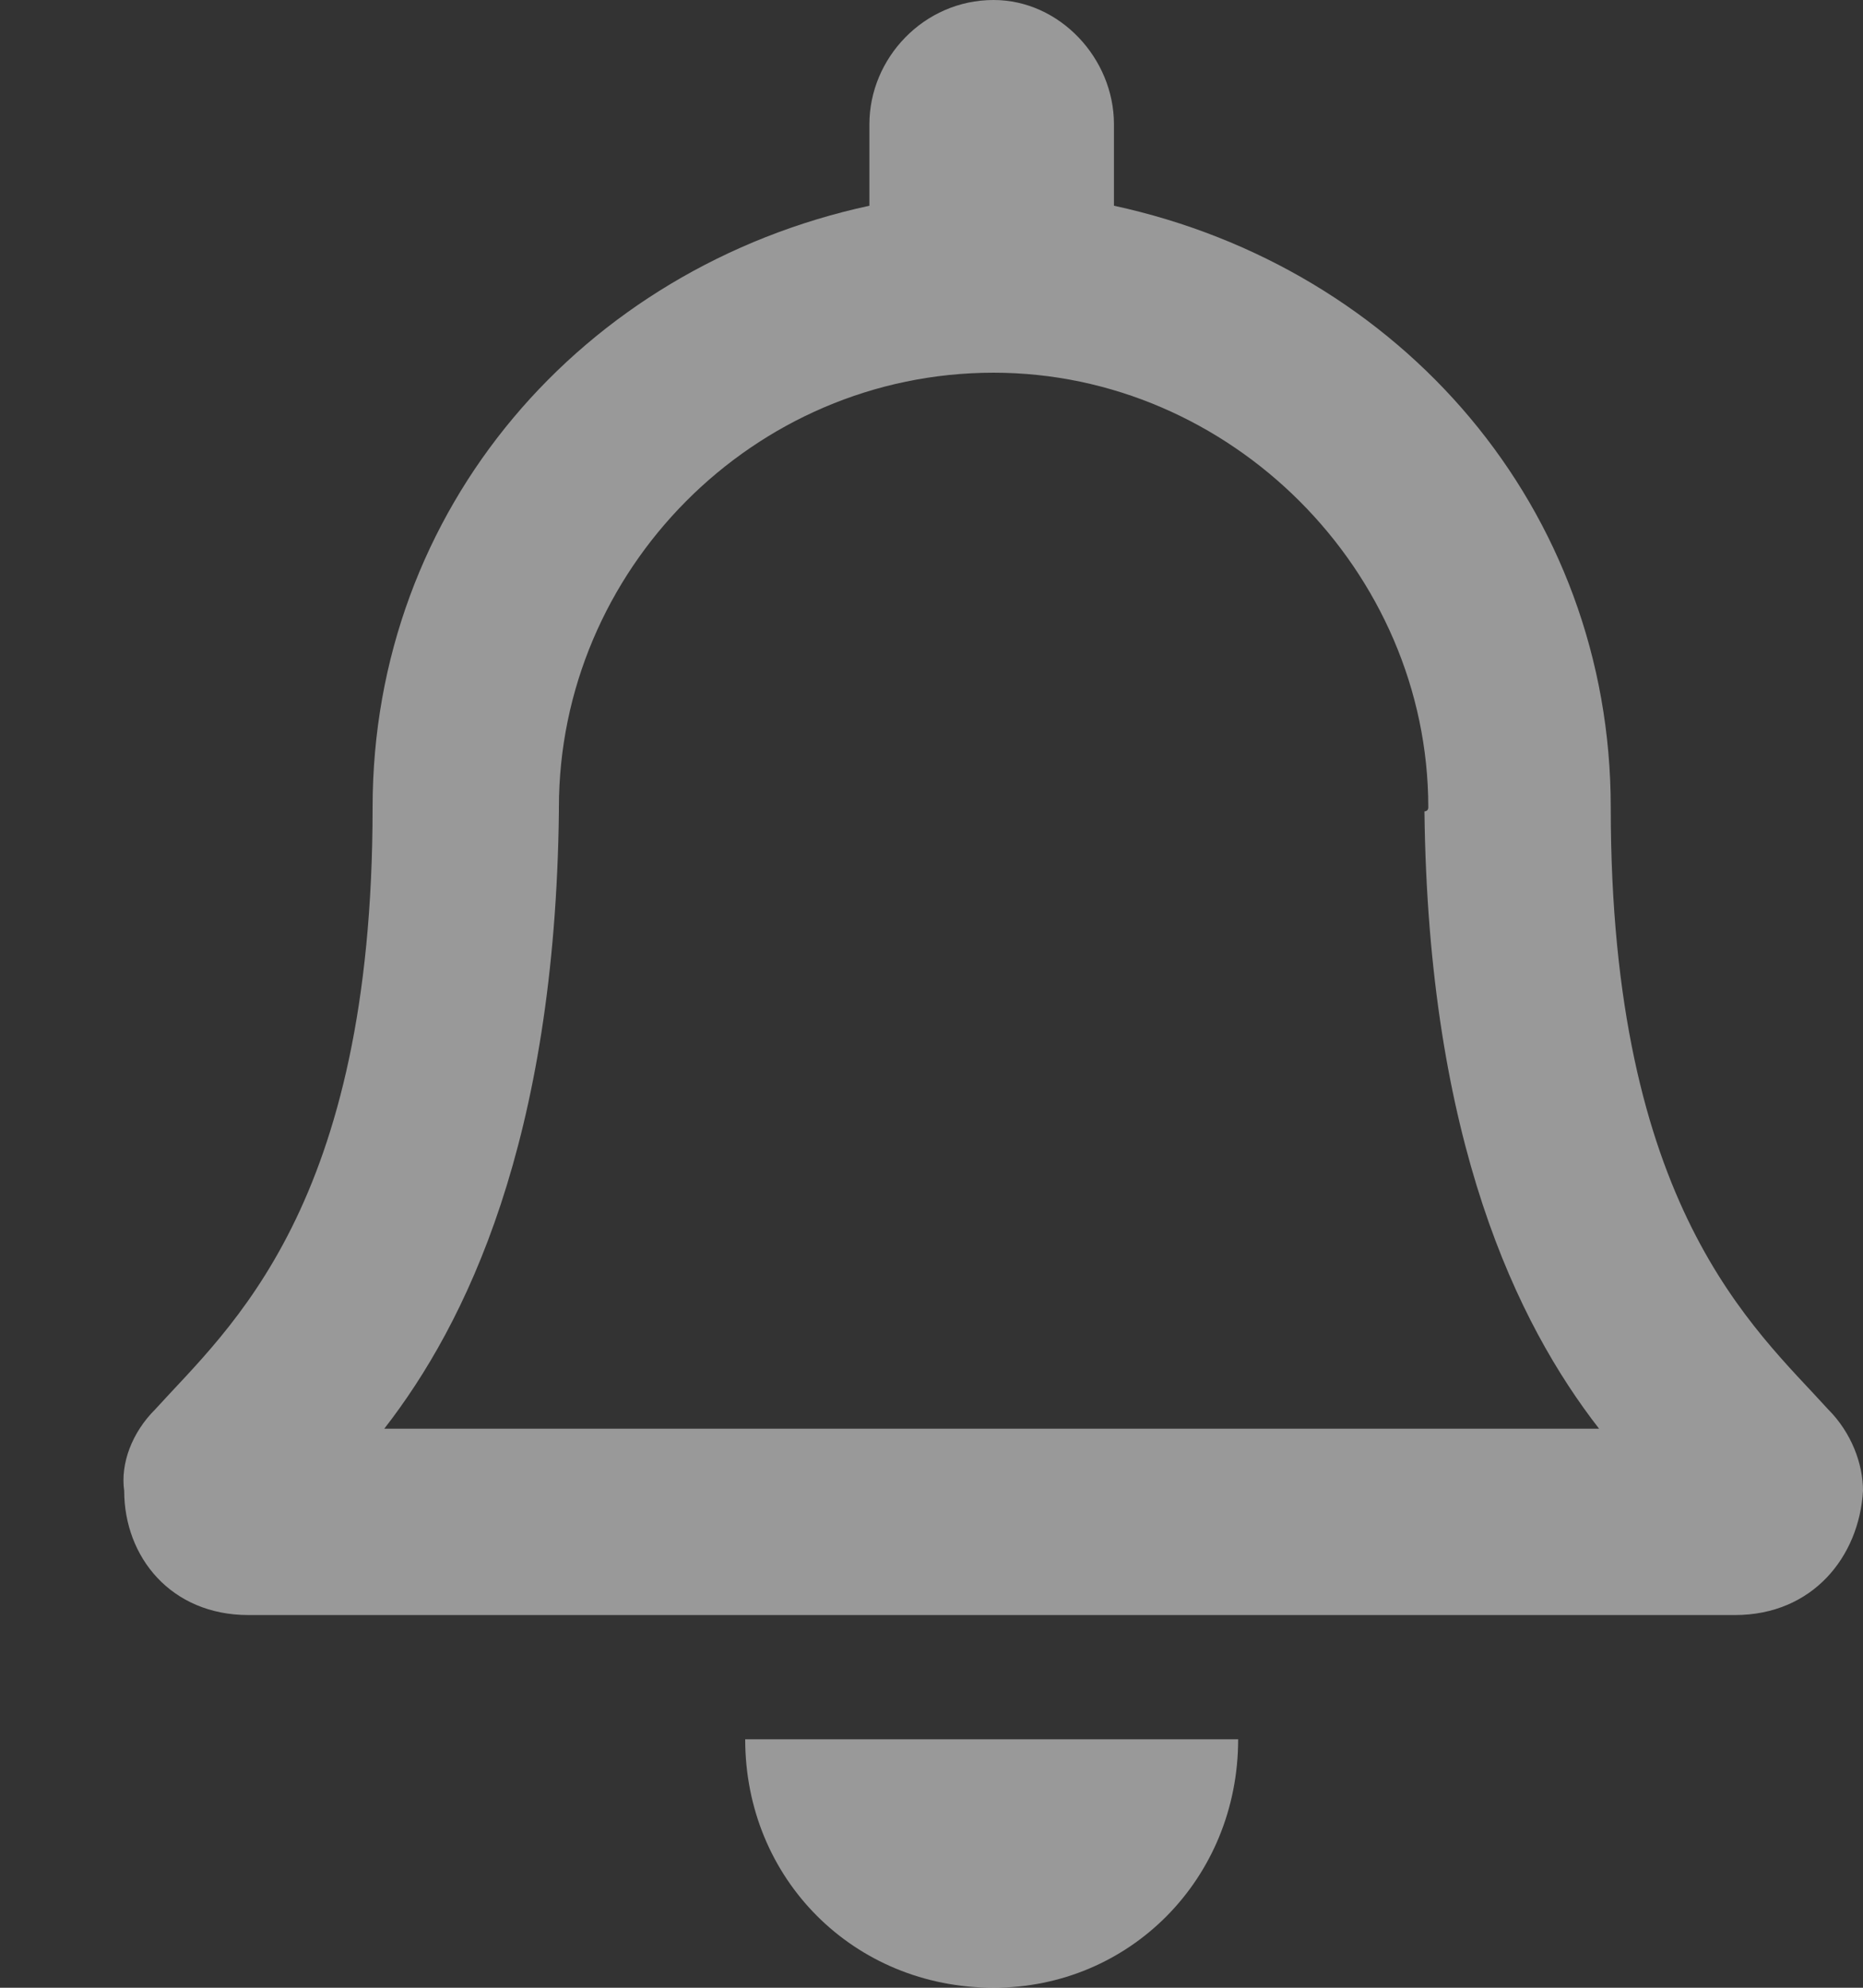 <svg width="15" height="16" viewBox="0 0 15 16" fill="none" xmlns="http://www.w3.org/2000/svg">
<rect x="0" y="0" width="15" height="16" fill="#333333" stroke="none"/>
<path d="M14.719 11.344C14.906 11.531 15 11.781 15 12C14.969 12.531 14.594 13 13.969 13H2C1.375 13 1 12.531 1 12C0.969 11.781 1.062 11.531 1.25 11.344C1.844 10.688 3 9.719 3 6.5C3 4.094 4.688 2.156 7 1.656V1C7 0.469 7.438 0 8 0C8.531 0 8.969 0.469 8.969 1V1.656C11.281 2.156 12.969 4.094 12.969 6.5C12.969 9.719 14.125 10.688 14.719 11.344ZM3.094 11.5H12.875C12.219 10.656 11.5 9.188 11.469 6.531C11.469 6.531 11.5 6.531 11.5 6.5C11.5 4.594 9.906 3 8 3C6.062 3 4.5 4.594 4.5 6.5C4.5 6.531 4.5 6.531 4.5 6.531C4.469 9.188 3.75 10.656 3.094 11.5ZM8 16C6.875 16 6 15.125 6 14H9.969C9.969 15.125 9.094 16 8 16Z" fill="white" fill-opacity="0.5"/>
</svg>
